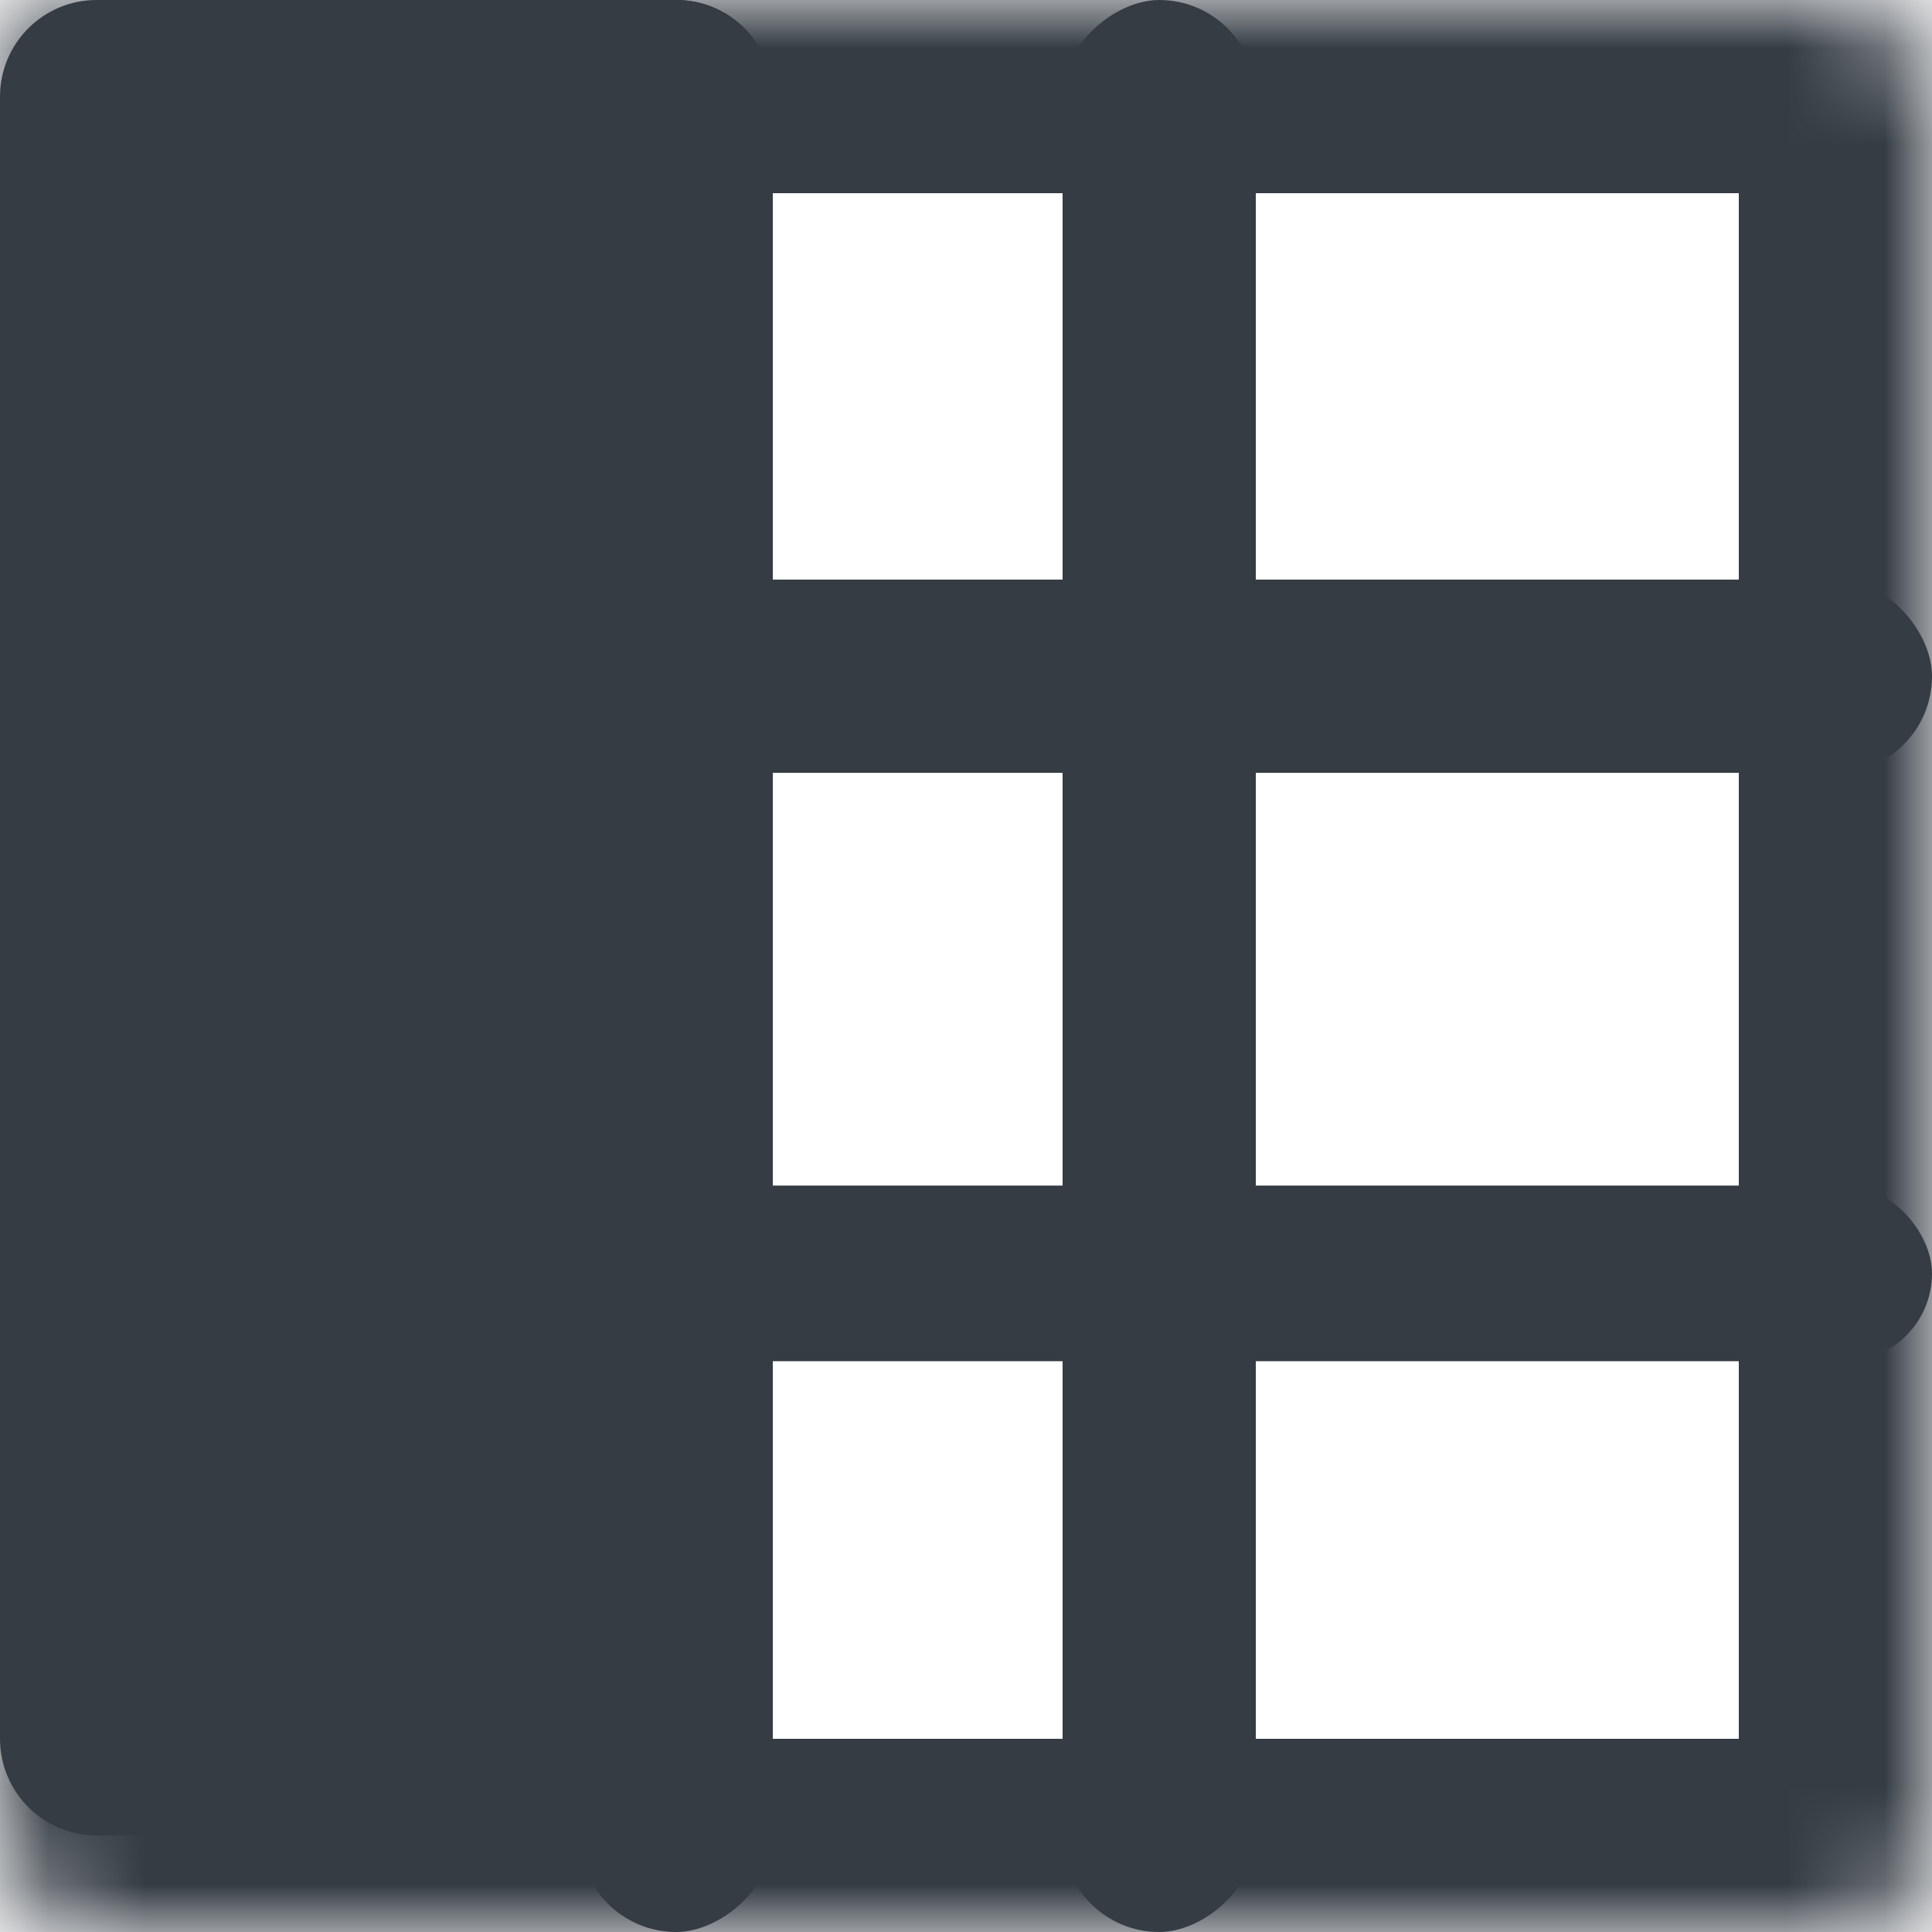 <svg width="20" height="20" viewBox="0 0 20 20" fill="none" xmlns="http://www.w3.org/2000/svg">
<mask id="path-1-inside-1" fill="white">
<rect width="20" height="20" rx="1"/>
</mask>
<rect width="20" height="20" rx="1" stroke="#353C44" stroke-width="4" mask="url(#path-1-inside-1)"/>
<rect y="6" width="20" height="2" rx="1" fill="#353C44"/>
<rect y="12.273" width="20" height="1.818" rx="0.909" fill="#353C44"/>
<path d="M1 19C0.448 19 0 18.552 0 18L0 1C0 0.448 0.448 -2.40726e-07 1 -2.40726e-07H7C7.552 -2.40726e-07 8 0.448 8 1L8 18C8 18.552 7.552 19 7 19H1Z" fill="#353C44"/>
<rect x="11" y="20" width="20" height="2" rx="1" transform="rotate(-90 11 20)" fill="#353C44"/>
<rect x="6" y="20" width="20" height="2" rx="1" transform="rotate(-90 6 20)" fill="#353C44"/>
</svg>
